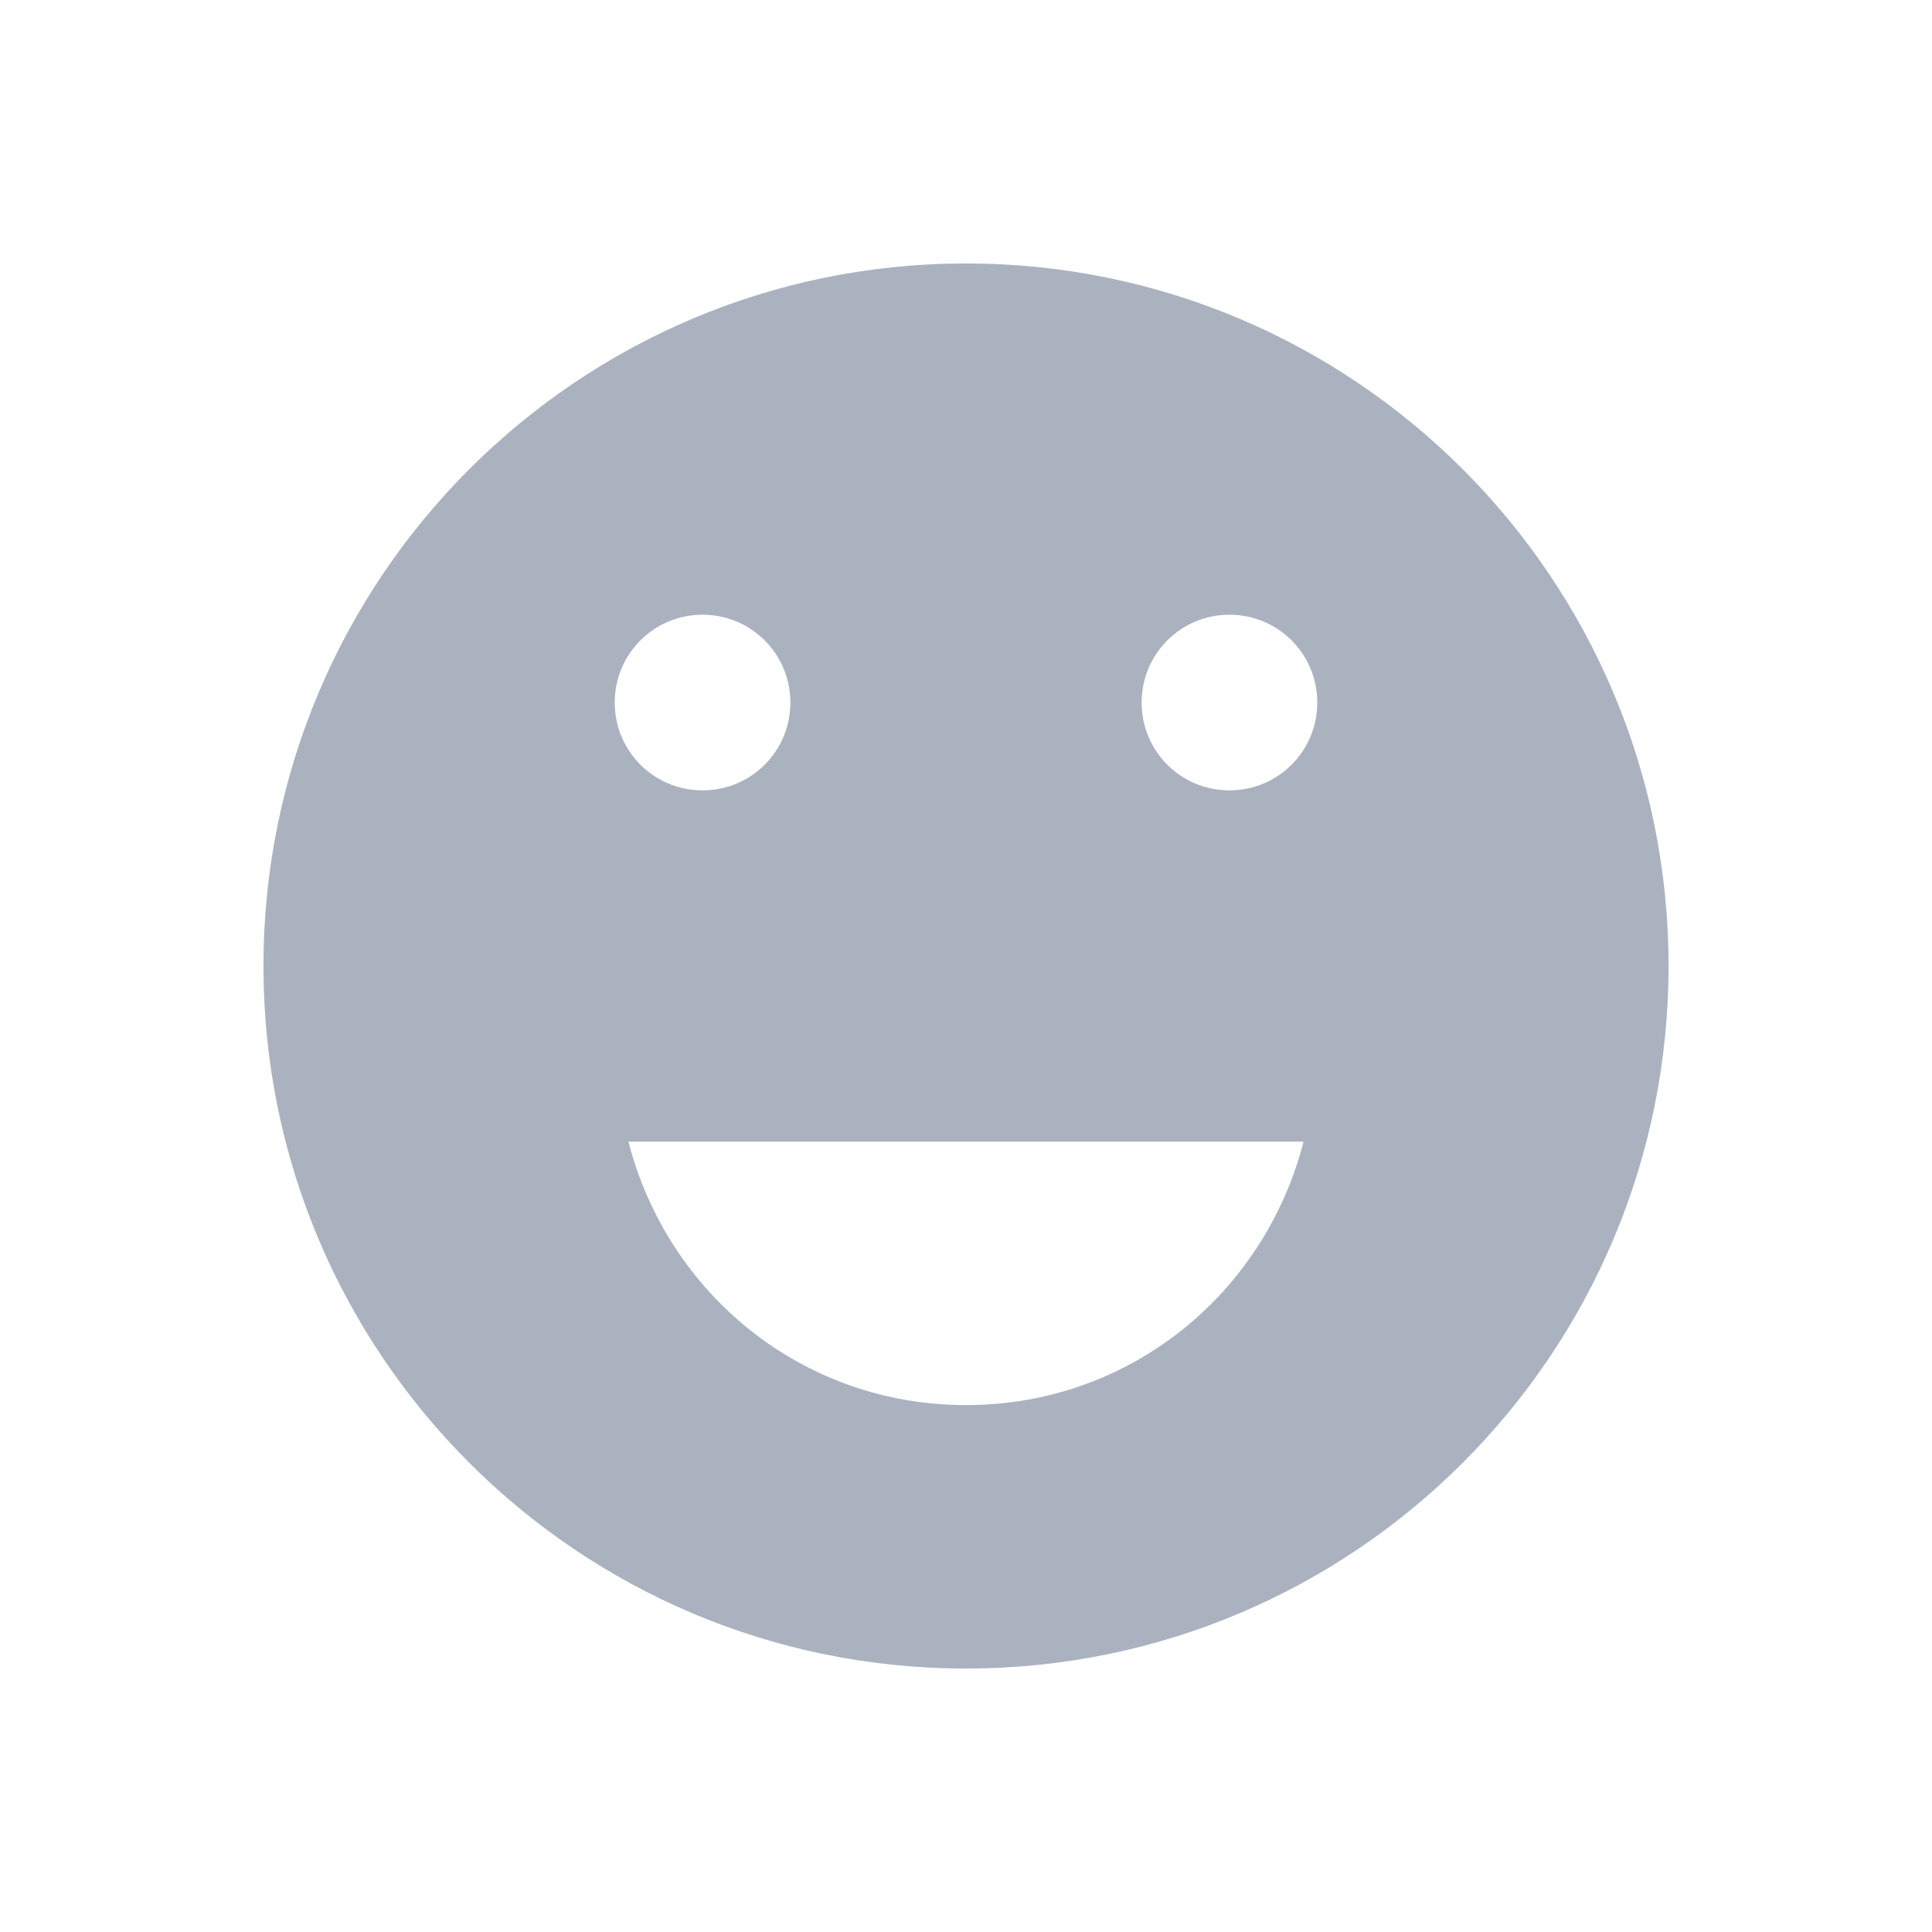<svg xmlns="http://www.w3.org/2000/svg" viewBox="0 0 22 22">
  <defs id="defs3051">
    <style type="text/css" id="current-color-scheme">
      .ColorScheme-Text {
        color:#abb2bf;
      }
      </style>
  </defs>
 <path 
     style="fill:currentColor;fill-opacity:1;stroke:none" 
     d="M 11 3 C 6.582 3 3 6.582 3 11 C 3 15.418 6.582 19 11 19 C 15.418 19 19 15.418 19 11 C 19 6.582 15.418 3 11 3 z M 8 7 C 8.554 7 9 7.446 9 8 C 9 8.554 8.554 9 8 9 C 7.446 9 7 8.554 7 8 C 7 7.446 7.446 7 8 7 z M 14 7 C 14.554 7 15 7.446 15 8 C 15 8.554 14.554 9 14 9 C 13.446 9 13 8.554 13 8 C 13 7.446 13.446 7 14 7 z M 7.156 13 L 14.844 13 C 14.4 14.727 12.869 16 11 16 C 9.131 16 7.6 14.727 7.156 13 z "
	 class="ColorScheme-Text"
     />
</svg>
